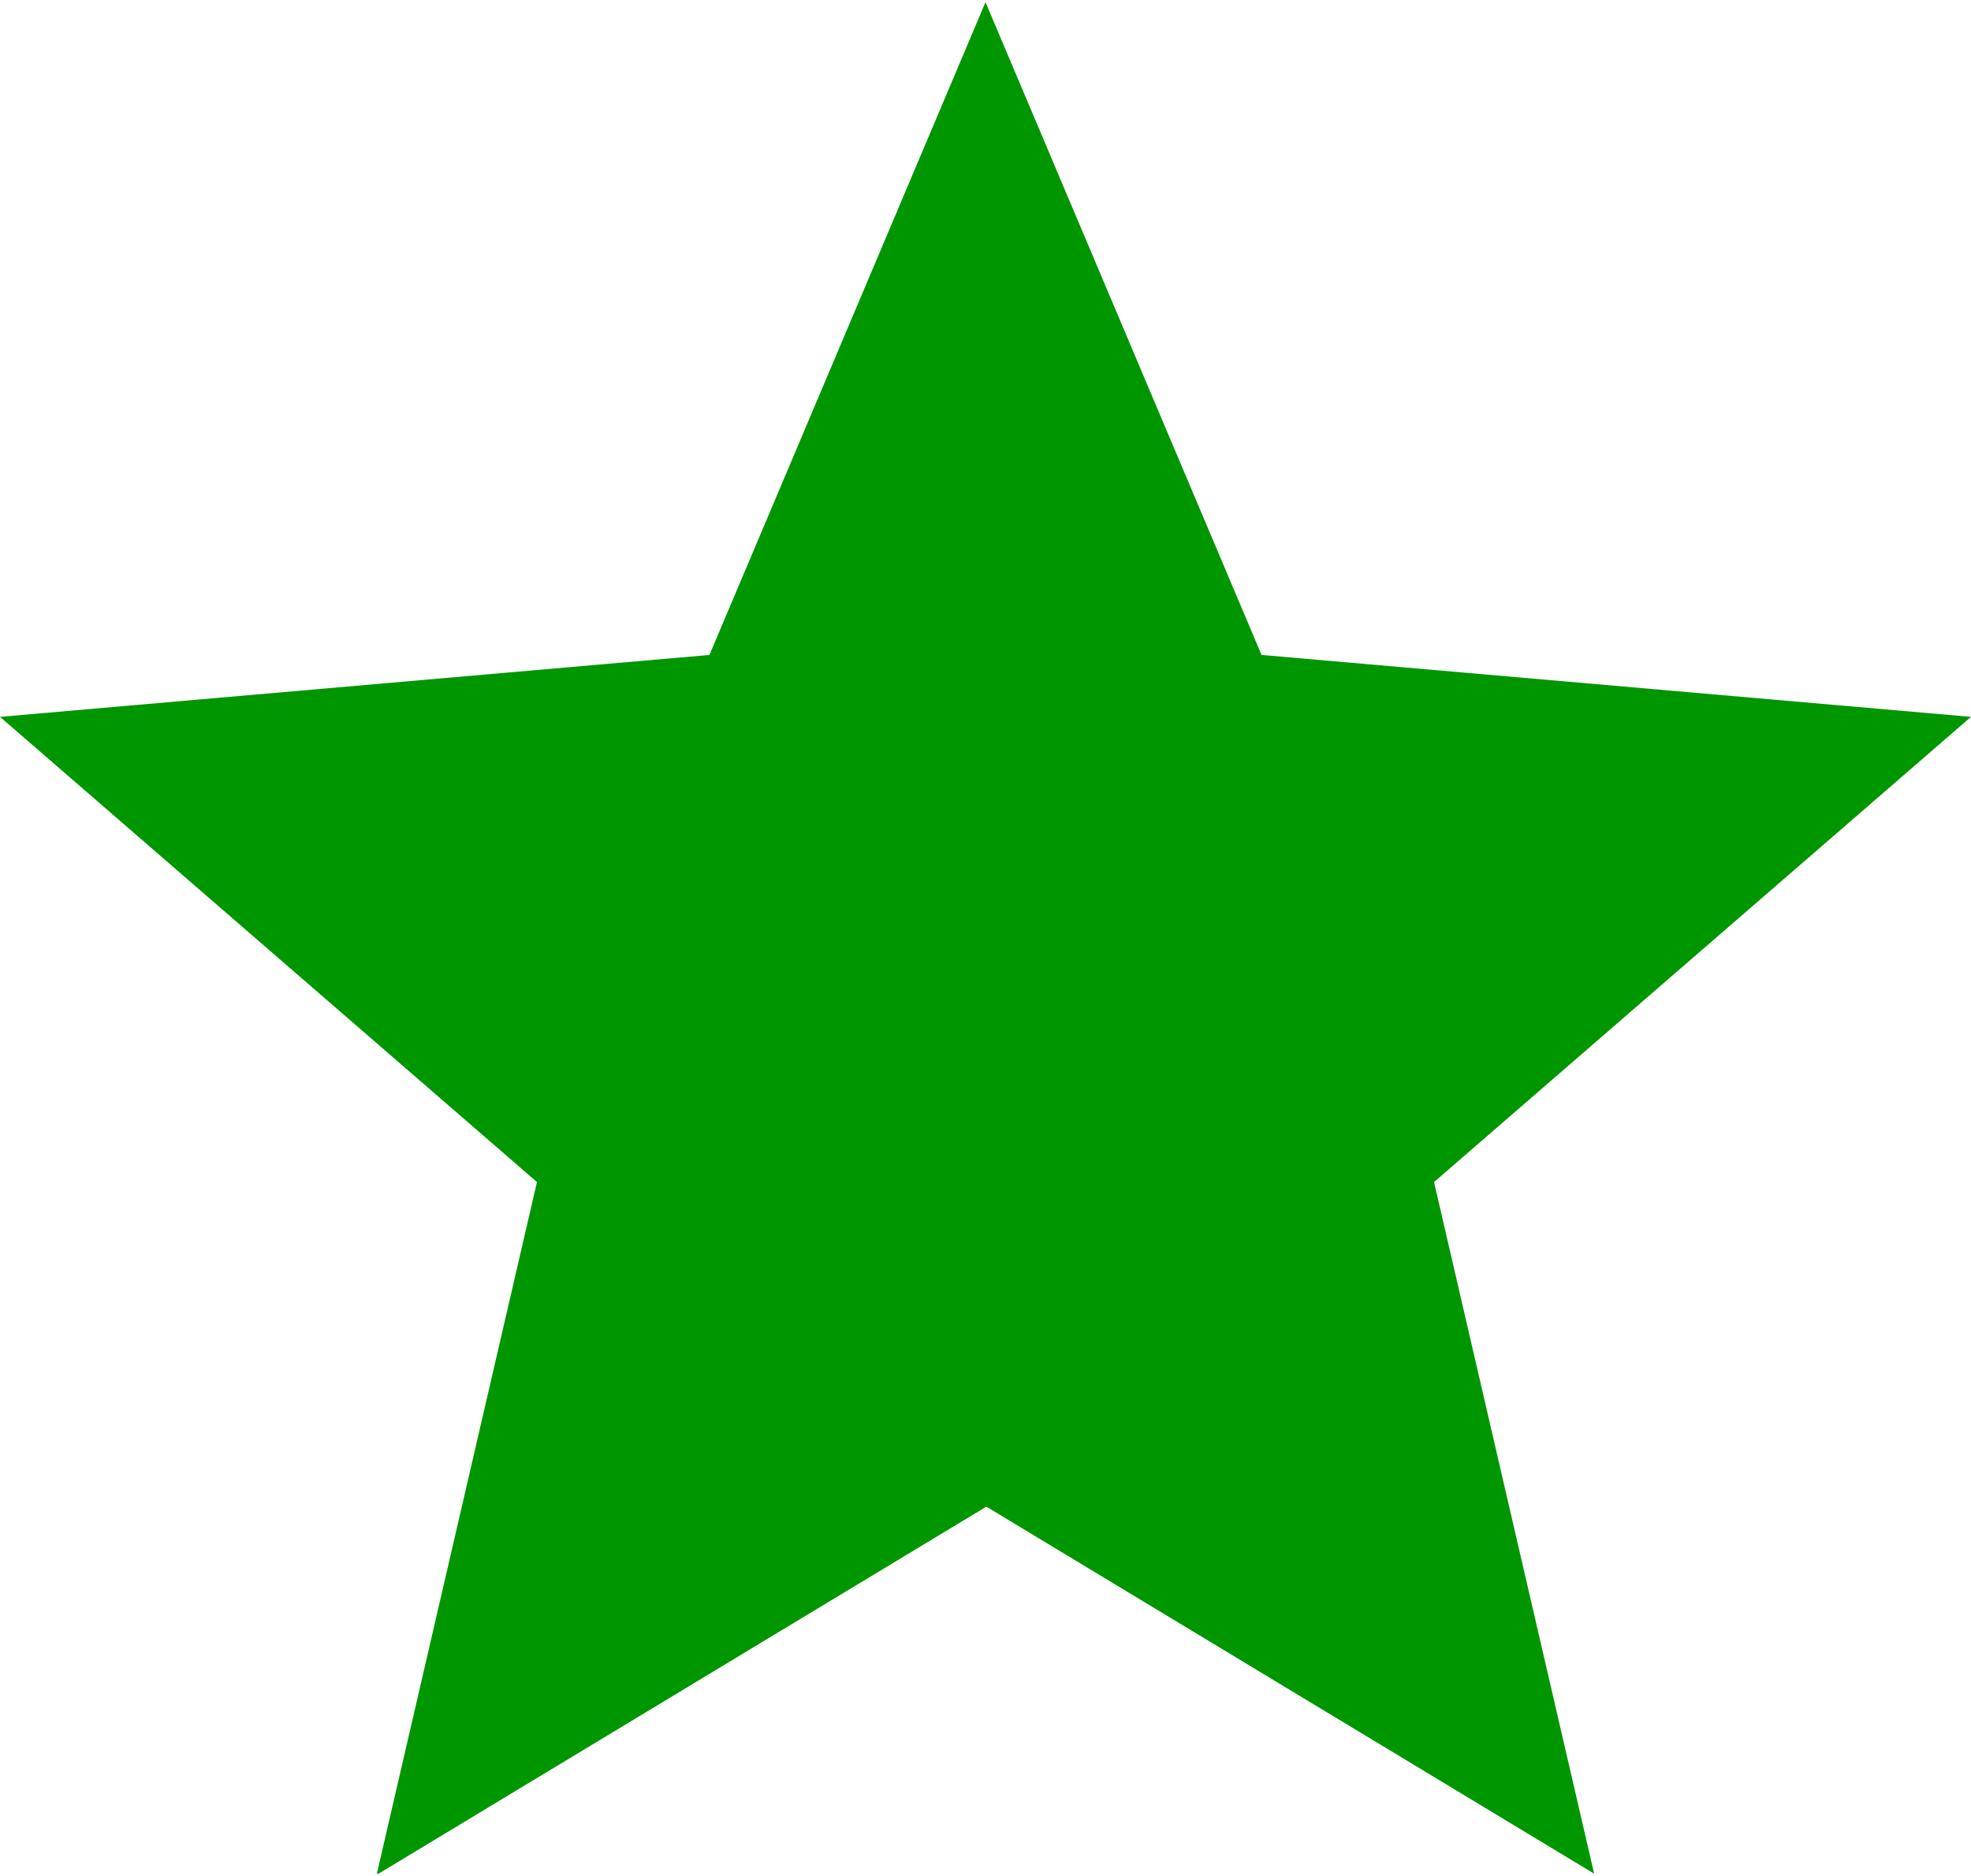<?xml version="1.0" encoding="UTF-8"?>
<!DOCTYPE svg PUBLIC "-//W3C//DTD SVG 1.0//EN" "http://www.w3.org/TR/2001/REC-SVG-20010904/DTD/svg10.dtd">
<!-- Creator: CorelDRAW -->
<svg xmlns="http://www.w3.org/2000/svg" xml:space="preserve" width="0.208in" height="0.198in" version="1.0" style="shape-rendering:geometricPrecision; text-rendering:geometricPrecision; image-rendering:optimizeQuality; fill-rule:evenodd; clip-rule:evenodd"
viewBox="0 0 208.42 197.94"
 xmlns:xlink="http://www.w3.org/1999/xlink"
 xmlns:xodm="http://www.corel.com/coreldraw/odm/2003">
 <defs>
  <style type="text/css">
   <![CDATA[
    .fil0 {fill:#009600;fill-rule:nonzero}
   ]]>
  </style>
 </defs>
 <g id="Layer_x0020_1">
  <path id="star_24dp_E8EAED_FILL0_wght400_GRAD0_opsz24.svg" class="fil0" d="M39.85 197.94l16.93 -73.15 -56.78 -49.2 75.02 -6.55 29.19 -69.04 29.19 69.04 75.02 6.55 -56.78 49.2 16.93 73.15 -64.27 -38.82 -64.27 38.82 0 0 -0.18 0z"/>
 </g>
</svg>
